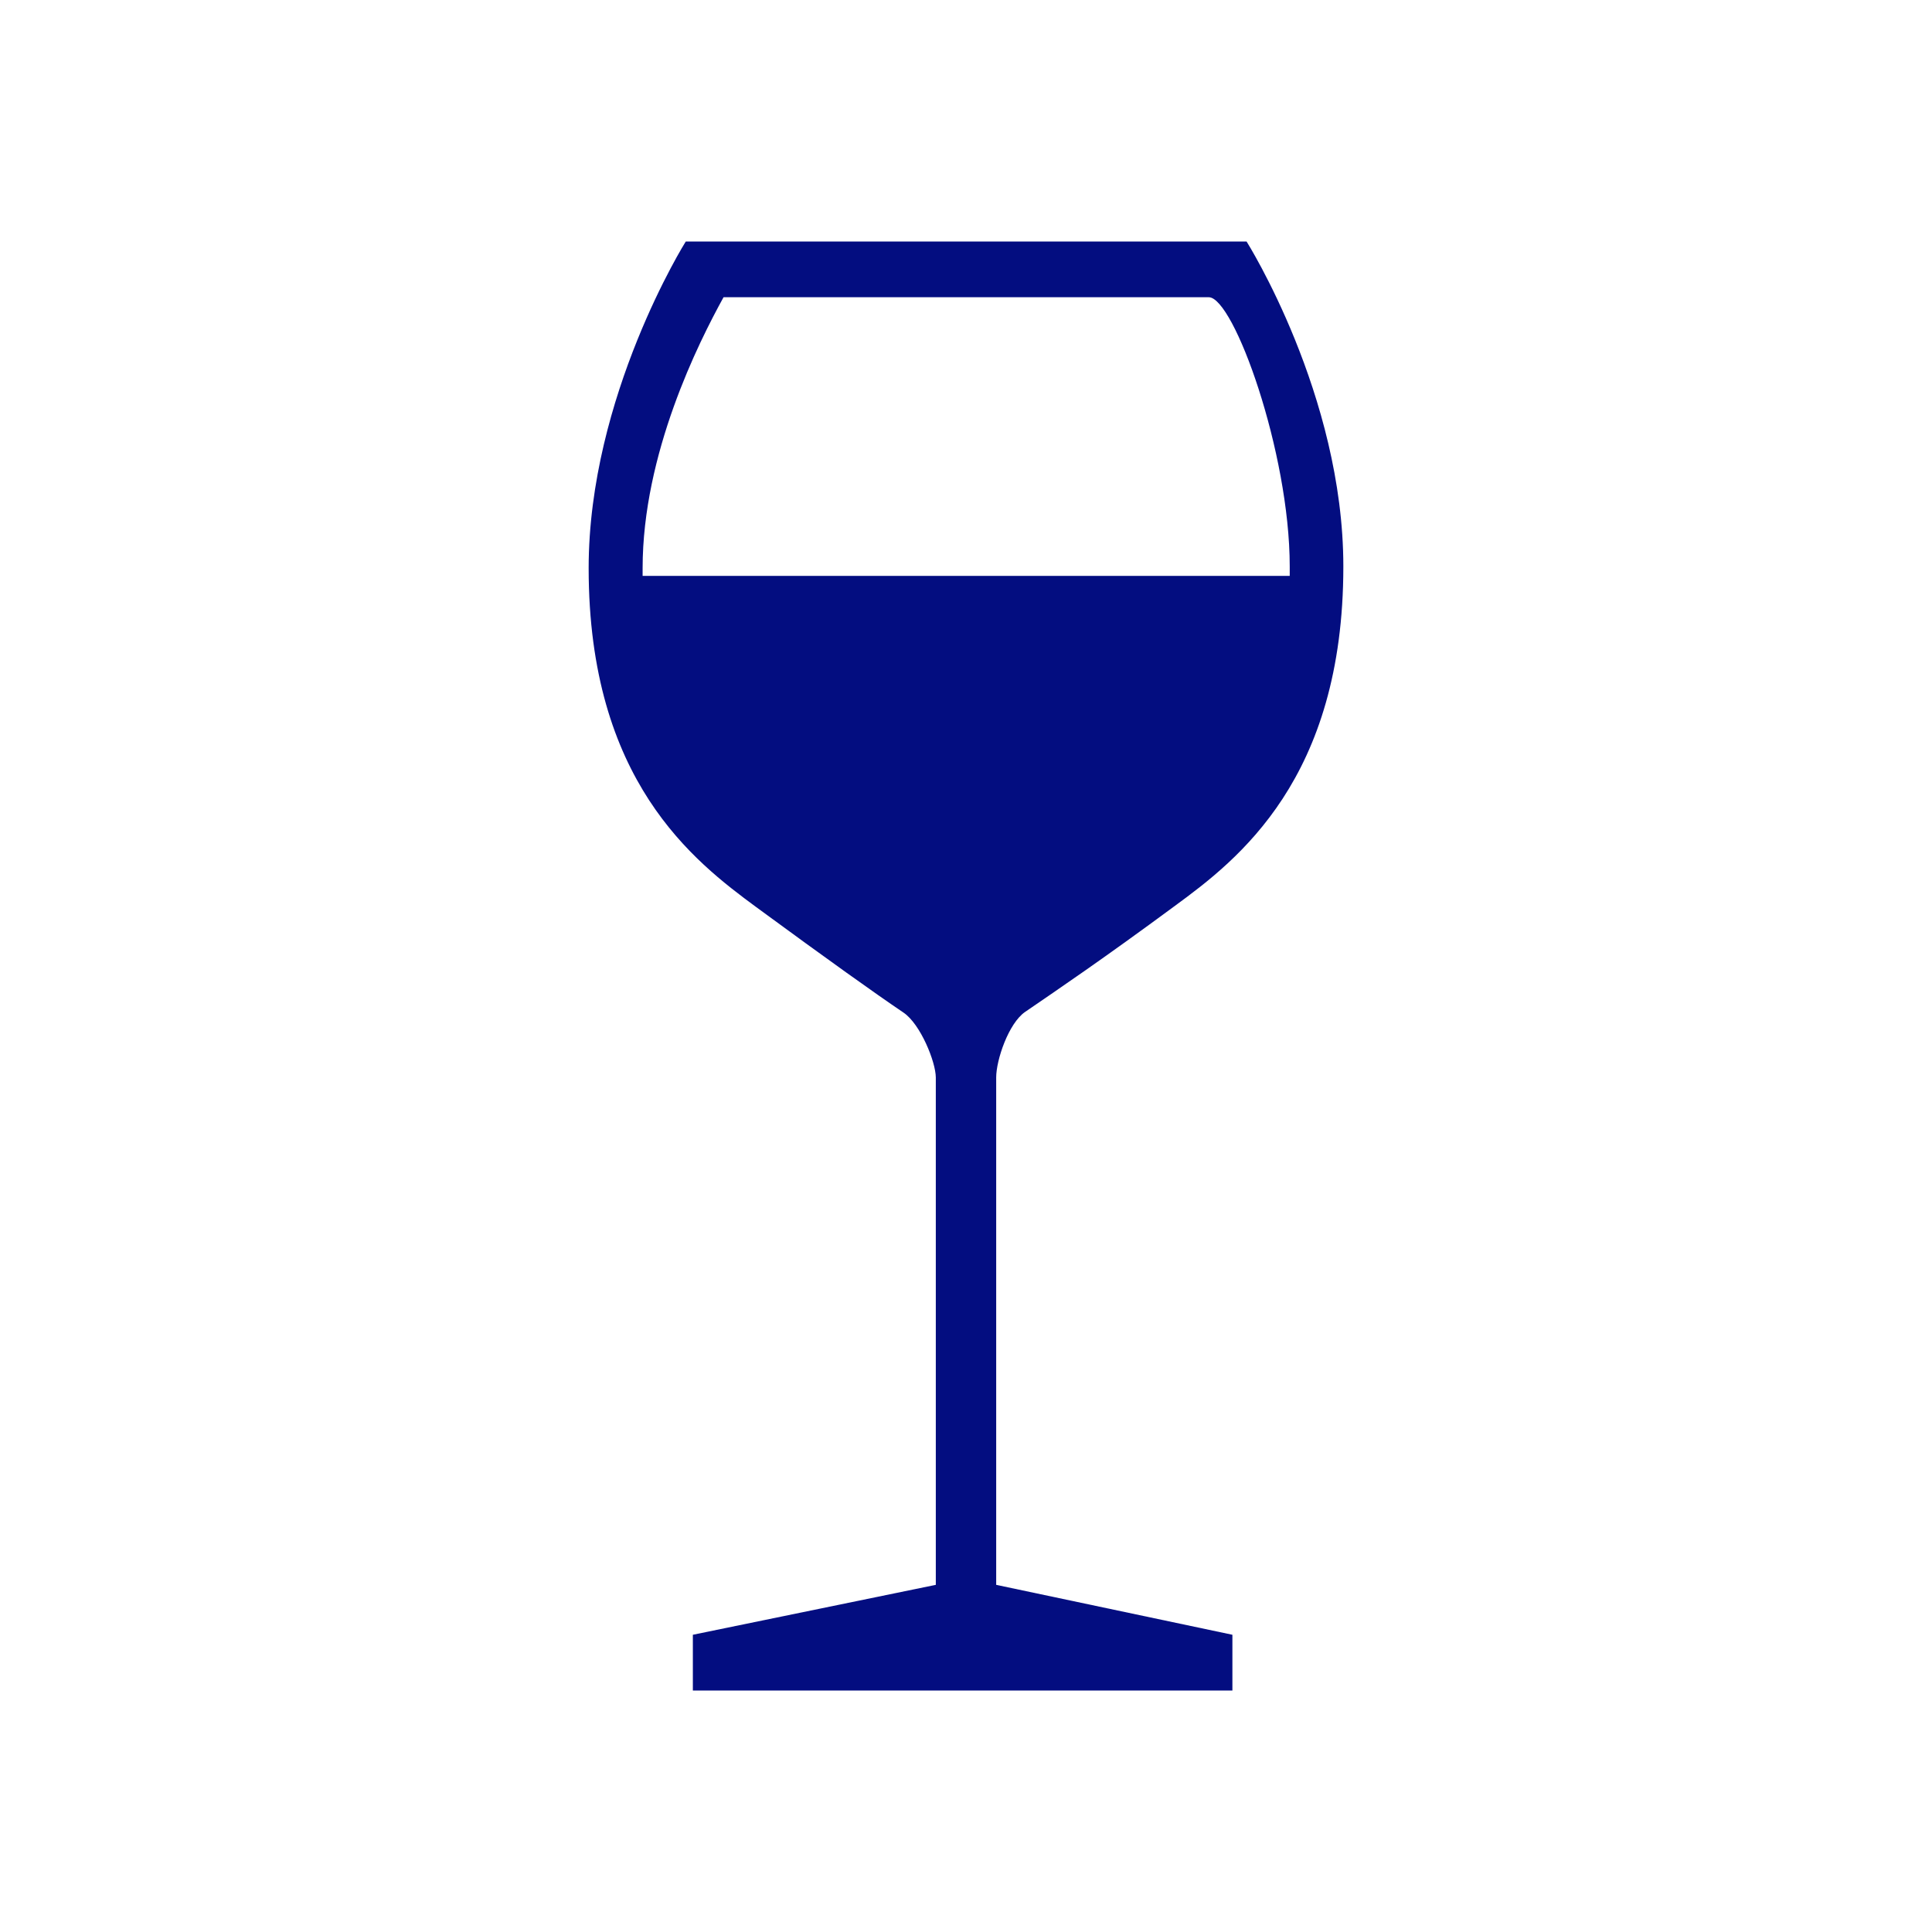 <?xml version="1.0" encoding="UTF-8" standalone="no"?>
<!-- Generator: Adobe Illustrator 16.2.1, SVG Export Plug-In . SVG Version: 6.00 Build 0)  -->

<svg
   xmlns:dc="http://purl.org/dc/elements/1.1/"
   xmlns:cc="http://creativecommons.org/ns#"
   xmlns:rdf="http://www.w3.org/1999/02/22-rdf-syntax-ns#"
   xmlns:svg="http://www.w3.org/2000/svg"
   xmlns="http://www.w3.org/2000/svg"
   xmlns:sodipodi="http://sodipodi.sourceforge.net/DTD/sodipodi-0.dtd"
   xmlns:inkscape="http://www.inkscape.org/namespaces/inkscape"
   version="1.1"
   id="Layer_1"
   x="0px"
   y="0px"
   width="640"
   height="640"
   viewBox="0 0 640 640"
   xml:space="preserve"
   inkscape:version="0.48.4 r9939"
   sodipodi:docname="ic_formal_blue.svg"
   inkscape:export-filename="C:\Users\Tom\Studio\LMHw\app\src\main\res\drawable-xxhdpi\ic_formal_blue.png"
   inkscape:export-xdpi="13.5"
   inkscape:export-ydpi="13.5"><defs
   id="defs7" /><sodipodi:namedview
   pagecolor="#ffffff"
   bordercolor="#666666"
   borderopacity="1"
   objecttolerance="10"
   gridtolerance="1"
   guidetolerance="10"
   inkscape:pageopacity="0"
   inkscape:pageshadow="2"
   inkscape:window-width="1366"
   inkscape:window-height="706"
   id="namedview5"
   showgrid="true"
   inkscape:zoom="0.65186406"
   inkscape:cx="247.71417"
   inkscape:cy="340.46949"
   inkscape:window-x="-8"
   inkscape:window-y="-8"
   inkscape:window-maximized="1"
   inkscape:current-layer="Layer_1"
   showguides="true"
   inkscape:guide-bbox="true"><inkscape:grid
     type="xygrid"
     id="grid2986"
     empspacing="5"
     visible="true"
     enabled="true"
     snapvisiblegridlinesonly="true"
     spacingx="480px"
     spacingy="480px"
     originx="80px"
     originy="80px" /></sodipodi:namedview>
<path
   d="M 339.549,335.231 C 350.831,327.5 365.353,317.692 389.258,300.038 410.036,284.808 445,258.038 445,187.654 445,130.769 412.94,80 412.94,80 l -185.769,0 c 0,0 -32.172,51.231 -32.172,108.231 0,70.385 34.853,97.038 55.518,112.269 23.905,17.538 39.097,28.385 48.816,34.962 5.585,3.808 10.636,16.269 10.666,21.462 L 310,525 l -80.483,16.538 0,18.462 178.731,0 0,-18.462 L 330,525 330,356.923 c 0,-5.769 4.075,-17.885 9.549,-21.692 z m -99.866,-236.769 160.746,0 c 8.266,0 26.81,51.346 26.81,89.192 0,1.038 0,2.077 0,3.115 l -214.365,0 c 0,-0.808 0,-1.731 0,-2.538 0,-37.962 18.543,-74.769 26.81,-89.769 z"
   id="path3"
   inkscape:connector-curvature="0"
   sodipodi:nodetypes="ccsccsccsccccccsccssccsc"
   style="fill:#030d80;fill-opacity:1;stroke:none;stroke-opacity:1" />
</svg>
